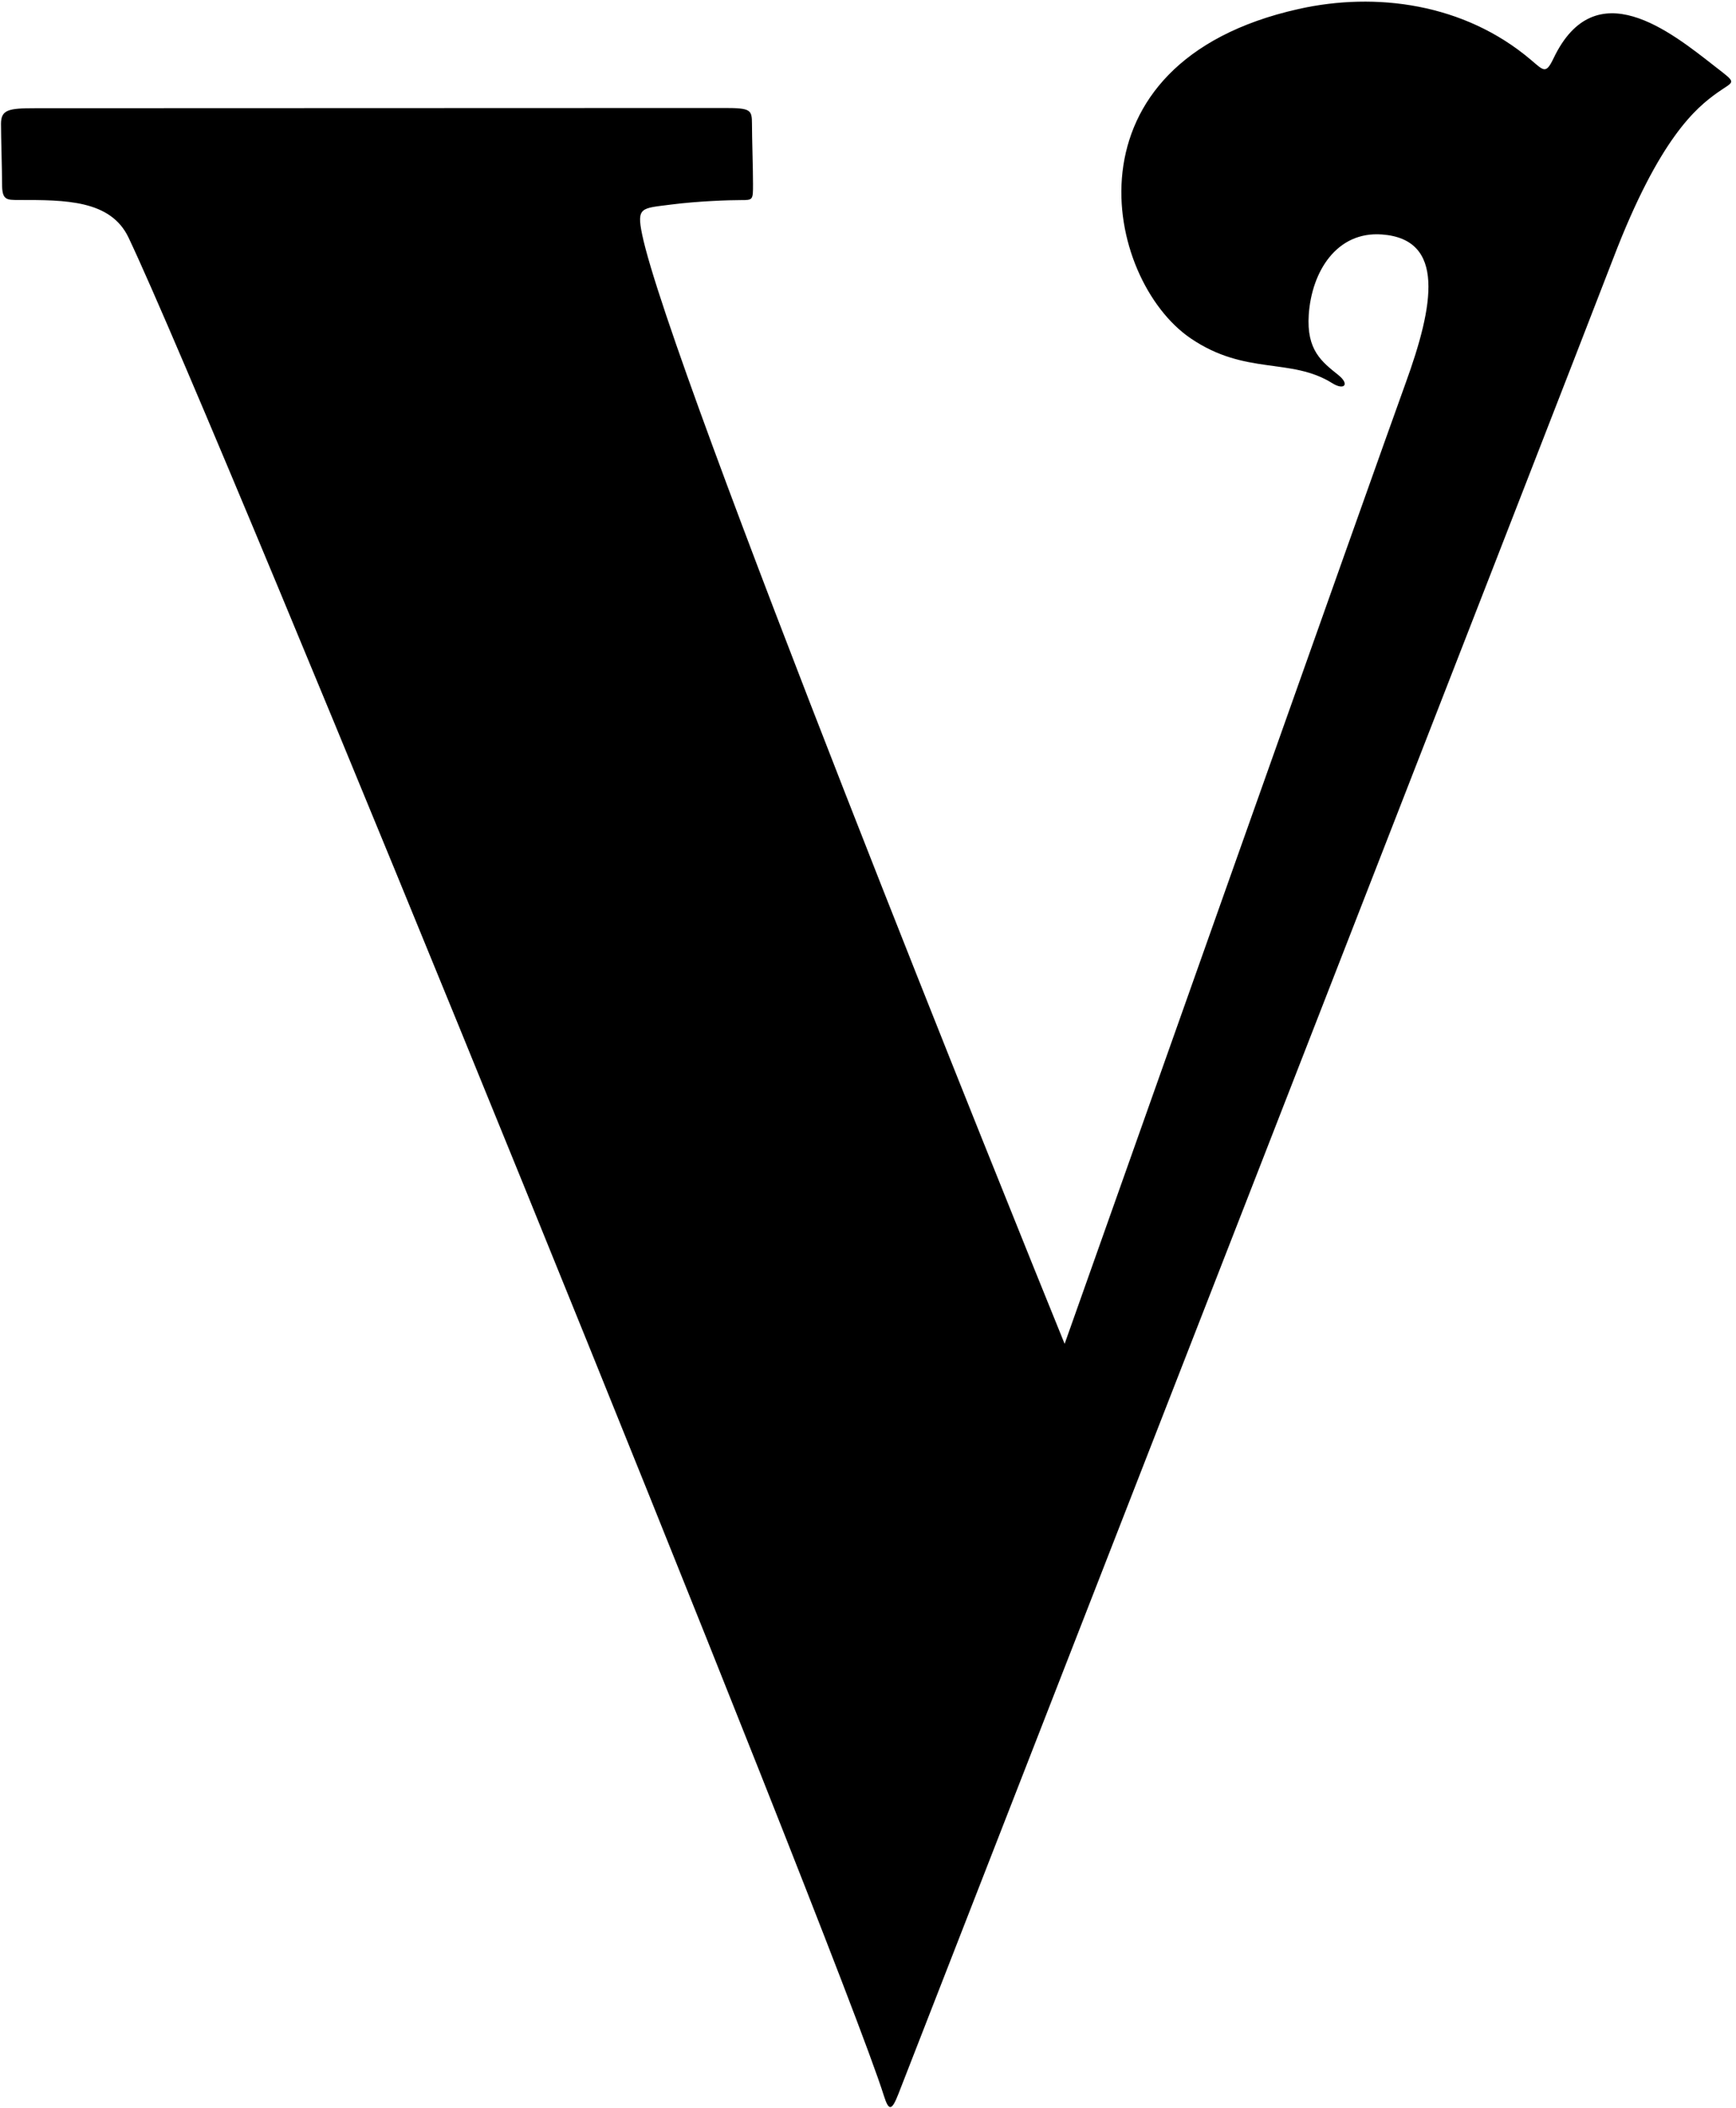 <?xml version="1.0" encoding="UTF-8"?>
<svg xmlns="http://www.w3.org/2000/svg" xmlns:xlink="http://www.w3.org/1999/xlink" width="299pt" height="363pt" viewBox="0 0 299 363" version="1.1">
<g id="surface1">
<path style=" stroke:none;fill-rule:nonzero;fill:rgb(0%,0%,0%);fill-opacity:1;" d="M 295.285 11.371 C 287.754 5.492 274.777 -5.02 267.582 10.027 C 266.246 12.82 265.902 12.191 263.645 10.281 C 252.164 0.566 236.953 -1.422 223.656 1.551 C 182.473 10.754 190.188 48.137 205.082 58.266 C 214.555 64.711 222.305 61.5 229.48 65.992 C 231.516 67.266 232.531 66.195 230.5 64.57 C 227.66 62.297 225.008 60.301 225.414 54.199 C 225.91 46.781 230.207 39.797 238.023 40.375 C 249.004 41.188 246.969 52.574 242.09 65.992 C 237.43 78.809 187.84 218.777 183.367 231.402 C 174.953 210.727 115.352 63.215 110.605 40.41 C 109.605 35.605 110.484 35.883 115.562 35.227 C 120.305 34.617 125.645 34.457 127.562 34.457 C 129.695 34.457 129.695 34.457 129.695 31.711 C 129.695 28.969 129.516 23.781 129.516 21.344 C 129.516 18.902 129.289 18.598 124.816 18.598 L 5.969 18.637 C 1.496 18.637 0.172 18.883 0.172 21.32 C 0.172 23.762 0.355 28.945 0.355 31.691 C 0.355 34.438 1.086 34.438 3.223 34.438 C 11.207 34.438 19.051 34.402 22.148 40.93 C 37.938 74.219 144.359 335.836 152.215 360.812 C 153.082 363.574 153.59 363.508 154.754 360.52 C 165.668 332.535 270.938 62.562 277.875 44.441 C 285.824 23.688 292.211 18.516 295.77 15.973 C 298.793 13.812 299.309 14.512 295.285 11.371 "/>
</g>
</svg>
